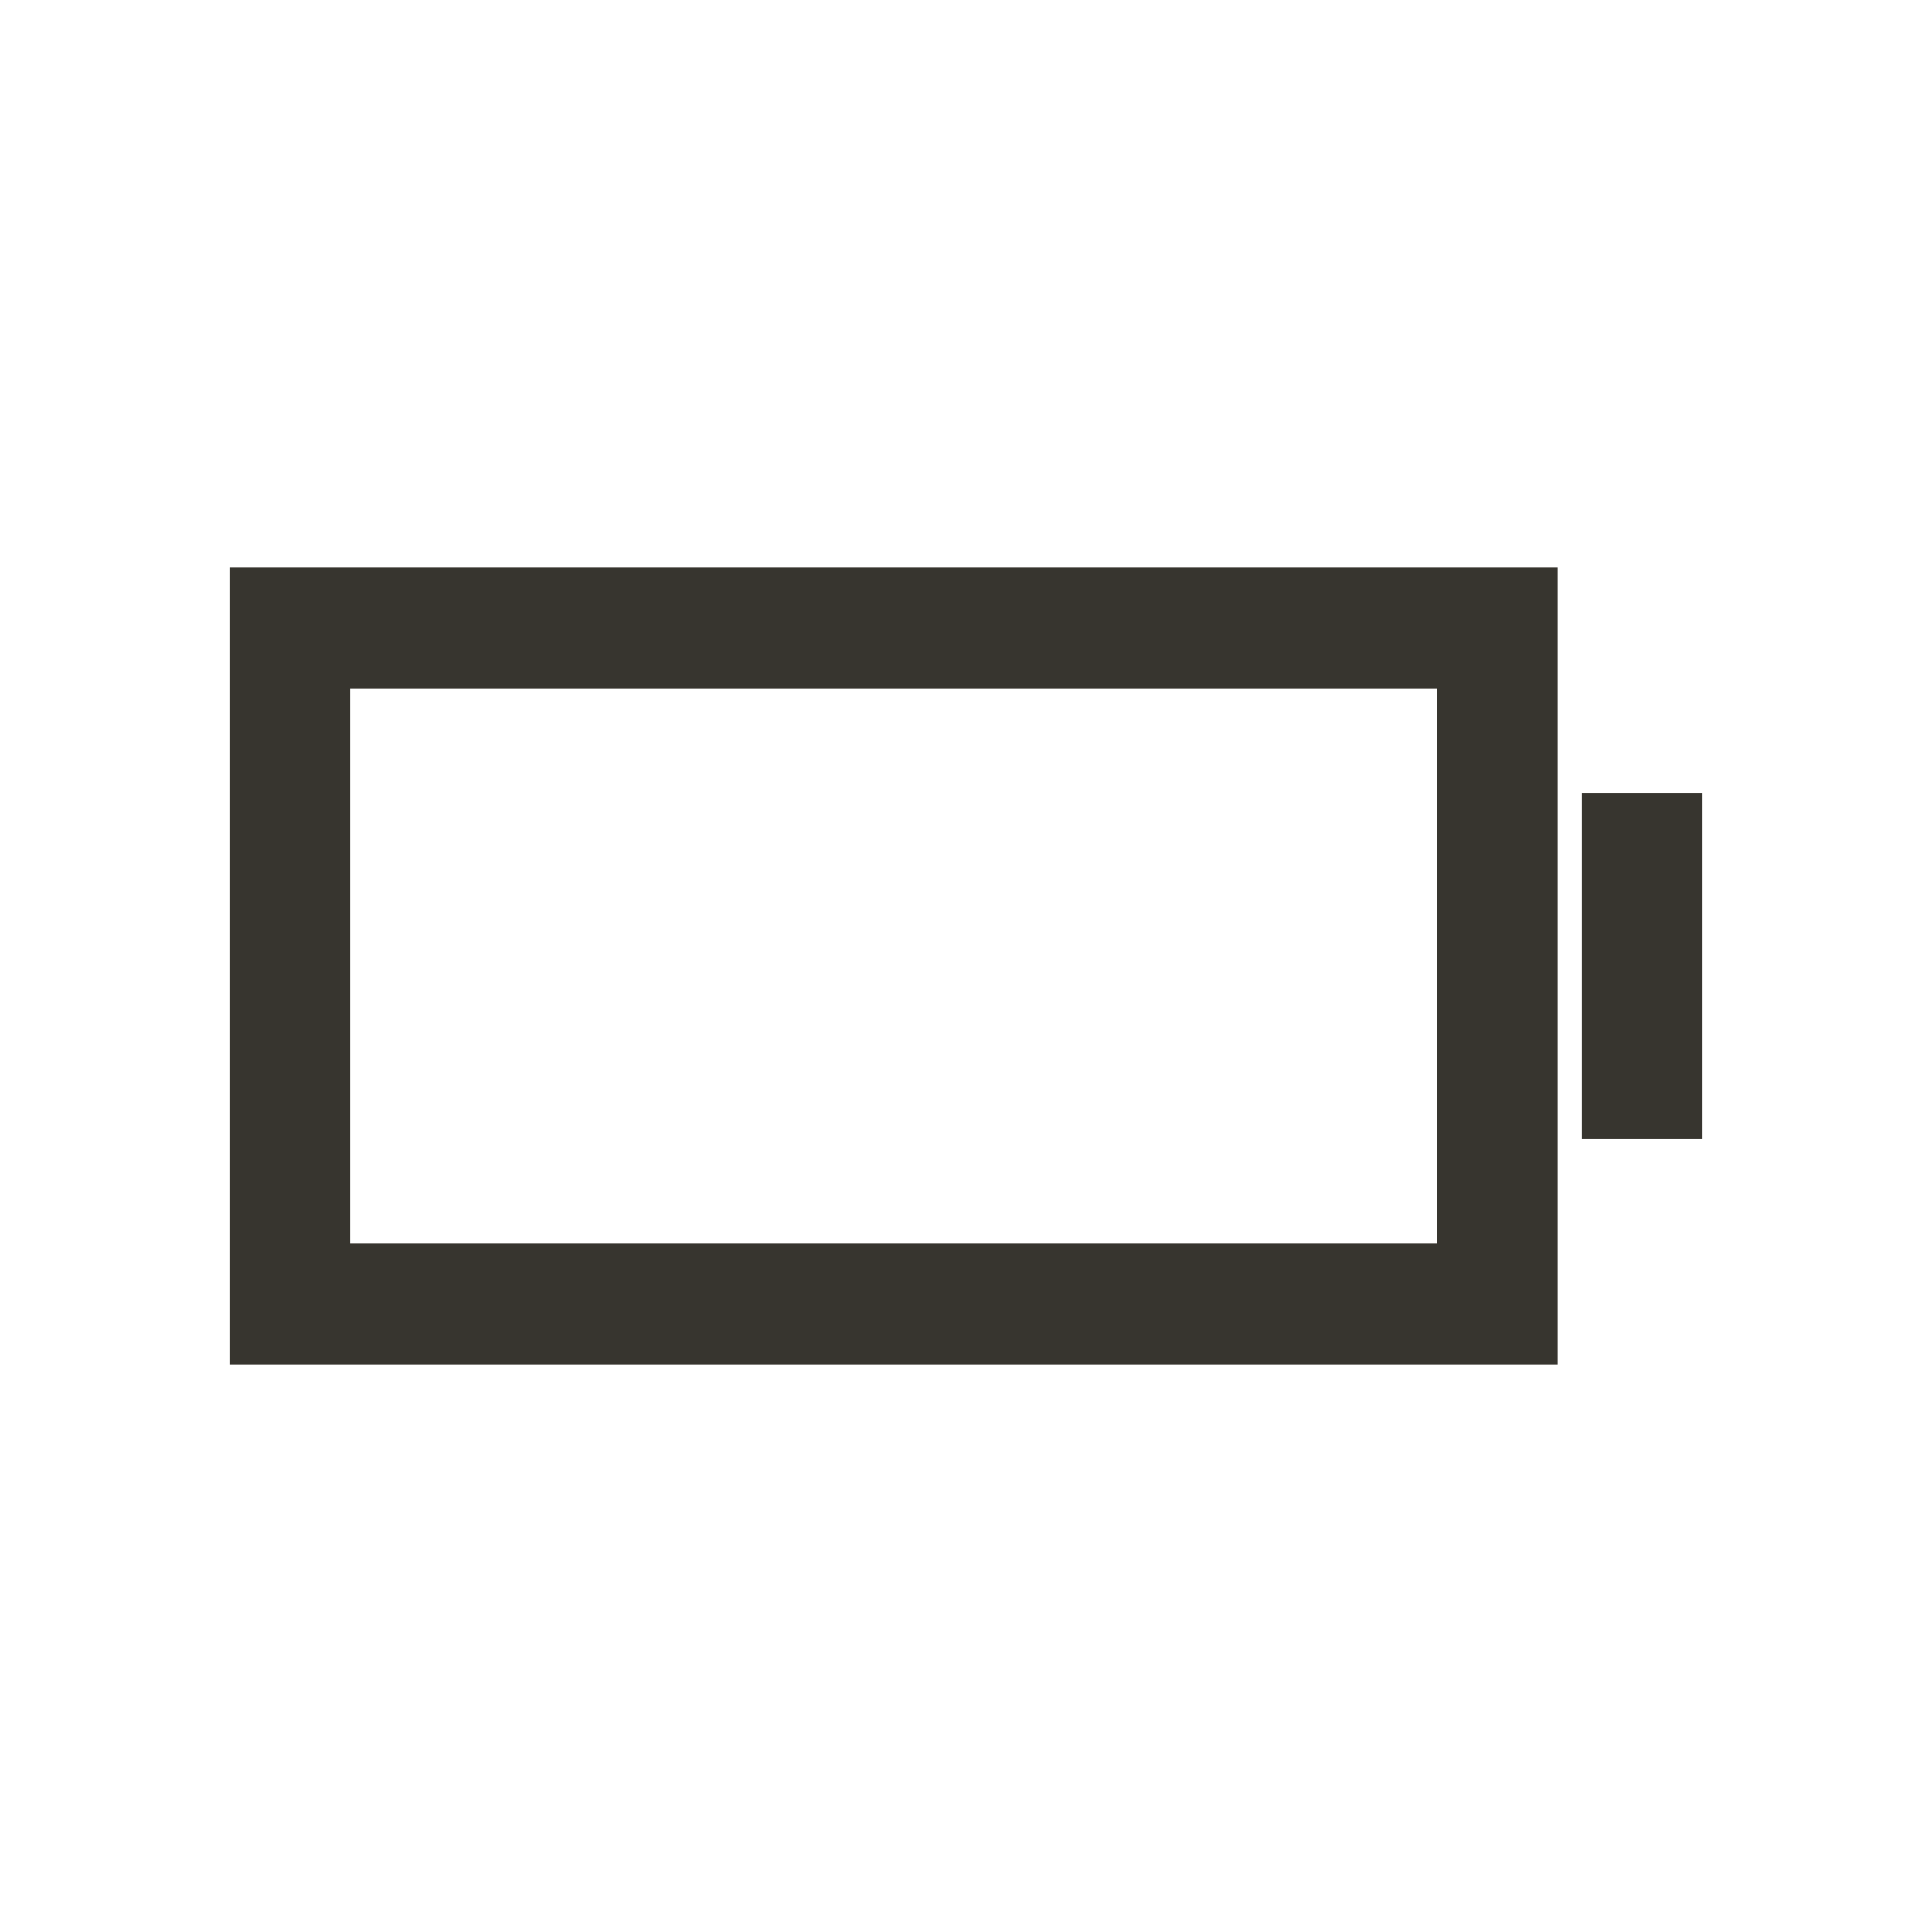 <!-- Generated by IcoMoon.io -->
<svg version="1.1" xmlns="http://www.w3.org/2000/svg" width="40" height="40" viewBox="0 0 40 40">
<title>io-battery-dead-sharp</title>
<path fill="none" stroke-linejoin="miter" stroke-linecap="square" stroke-miterlimit="10" stroke-width="2.5" stroke="#37352f" d="M6 13h25v14h-25v-14z"></path>
<path fill="none" stroke-linejoin="miter" stroke-linecap="square" stroke-miterlimit="10" stroke-width="2.5" stroke="#37352f" d="M34 17.667v4.666"></path>
</svg>
